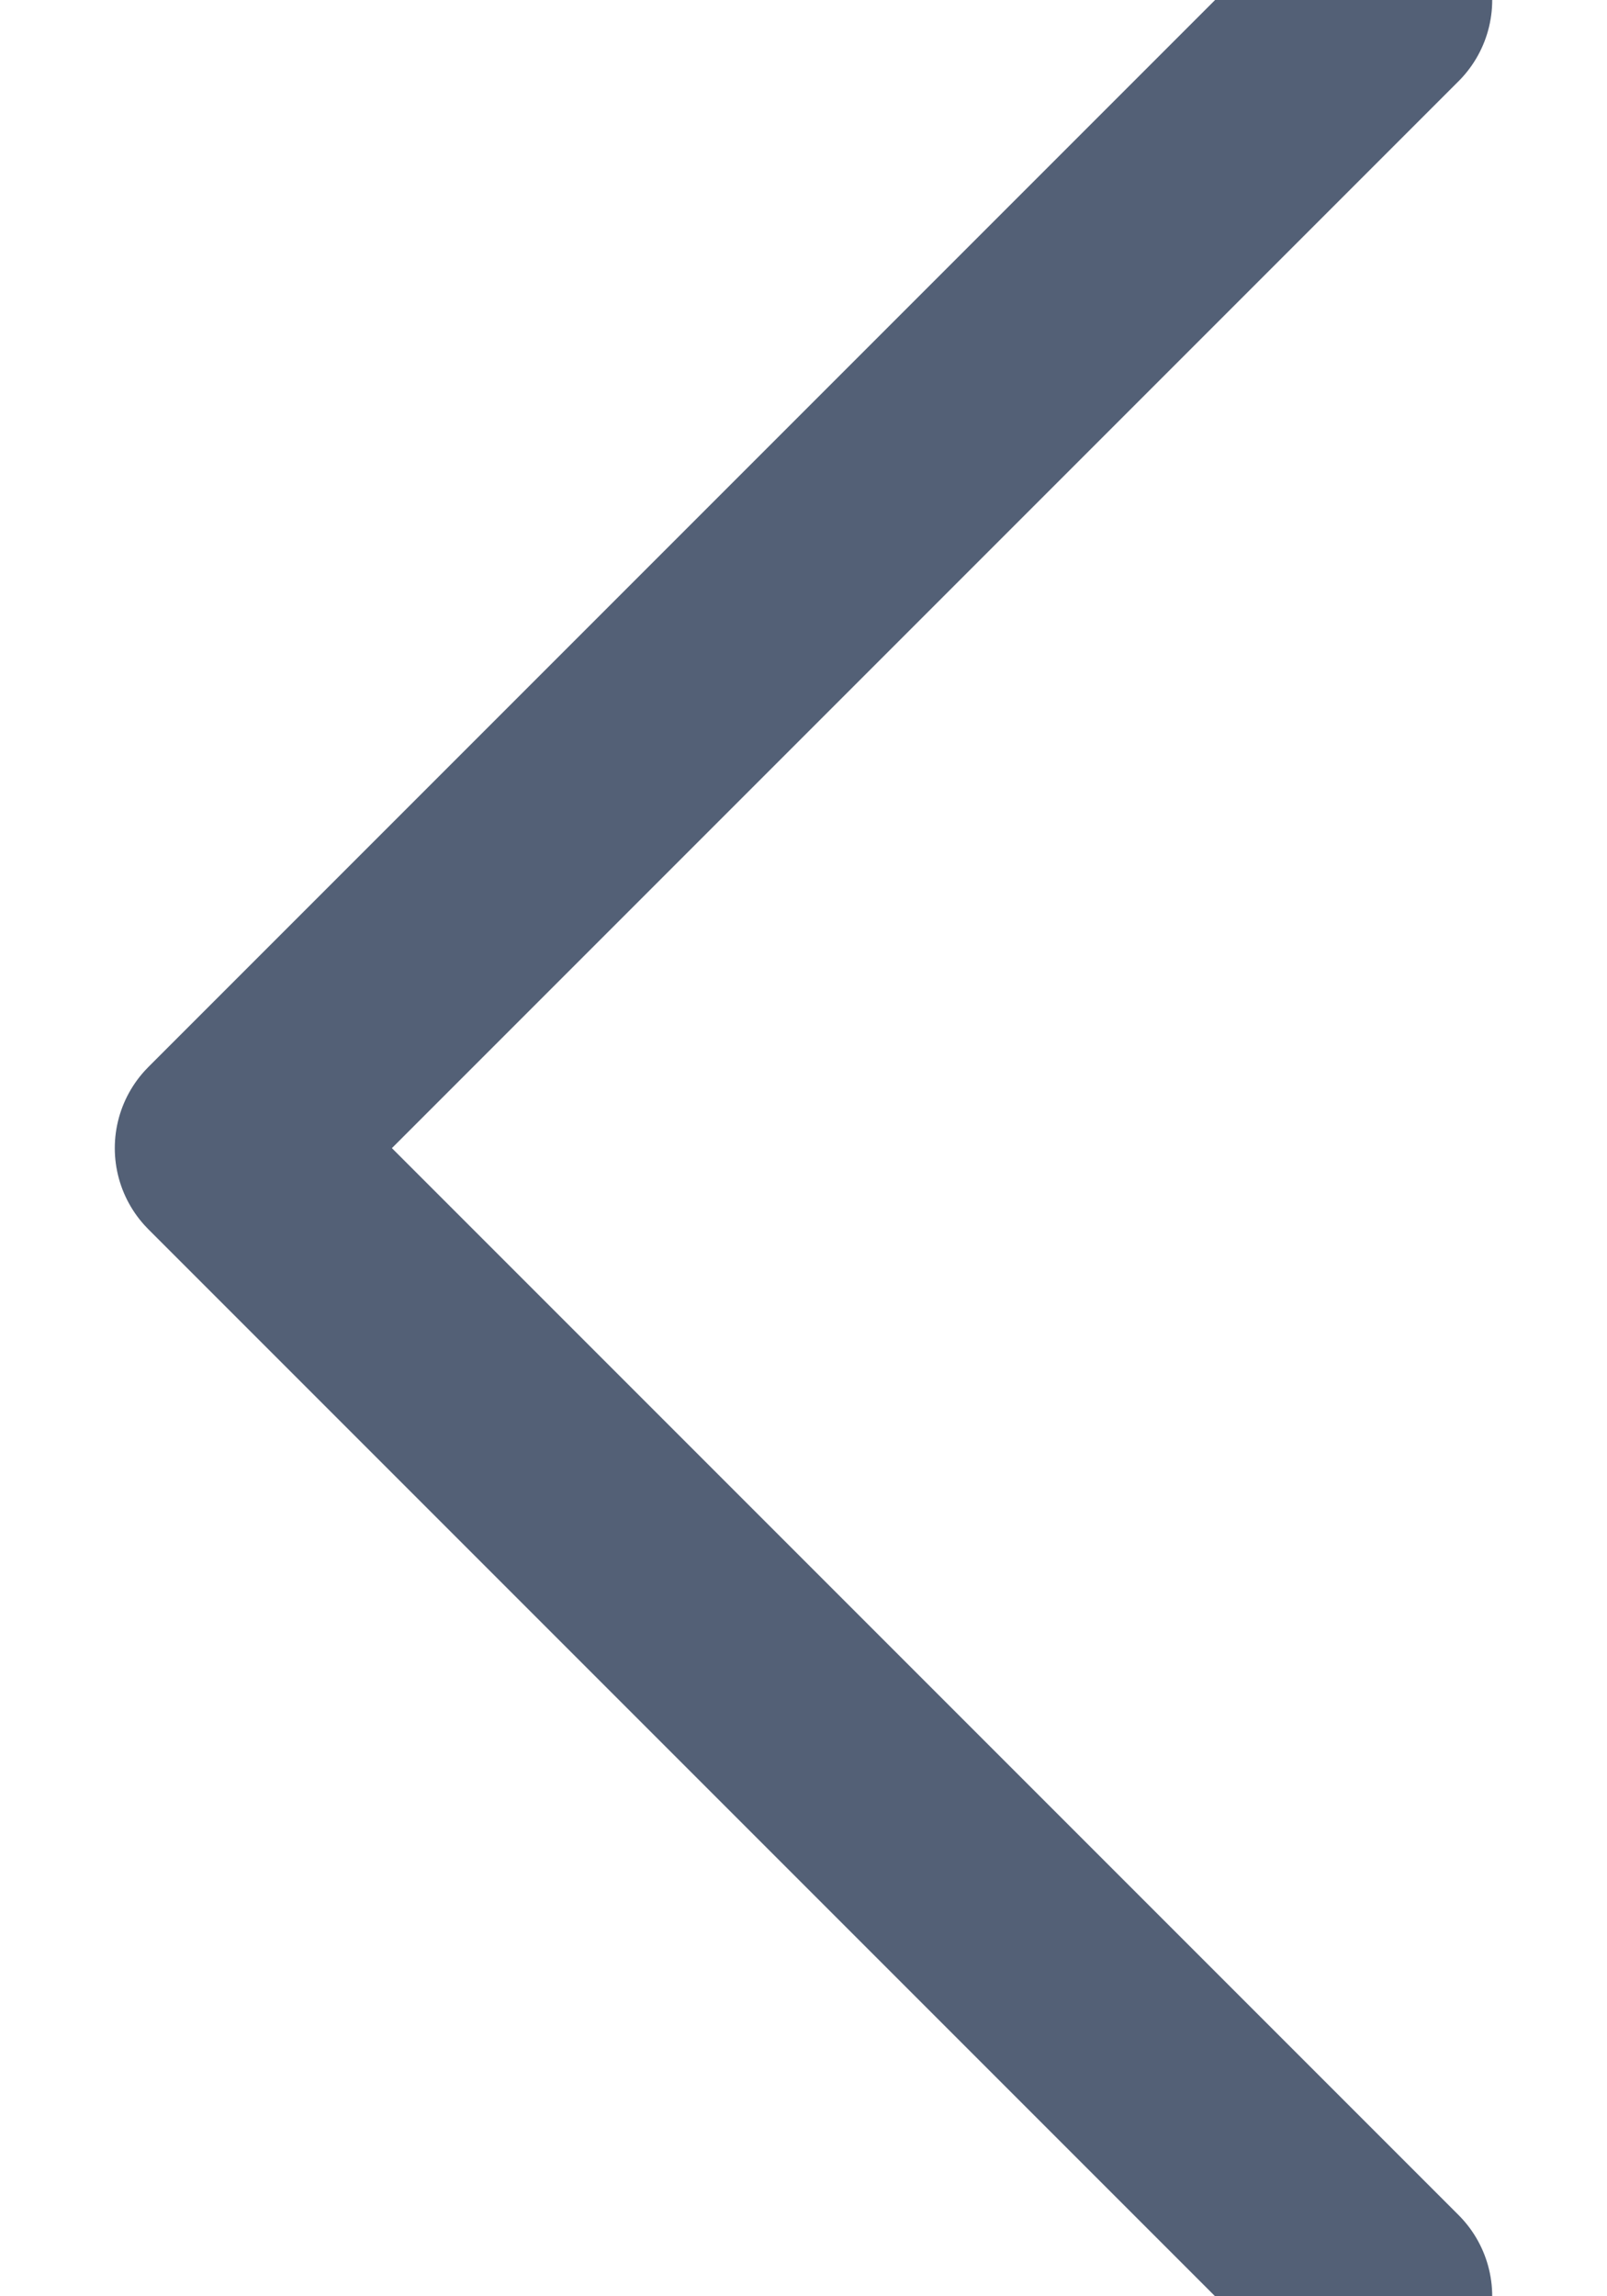 <svg xmlns="http://www.w3.org/2000/svg" width="7" height="10" viewBox="0 0 7 10">
  <polyline fill="none" stroke="#536076" stroke-linecap="round" stroke-linejoin="round" points="8 11 3 6 8 1 8 1" transform="translate(-2 -1)"/>
</svg>
